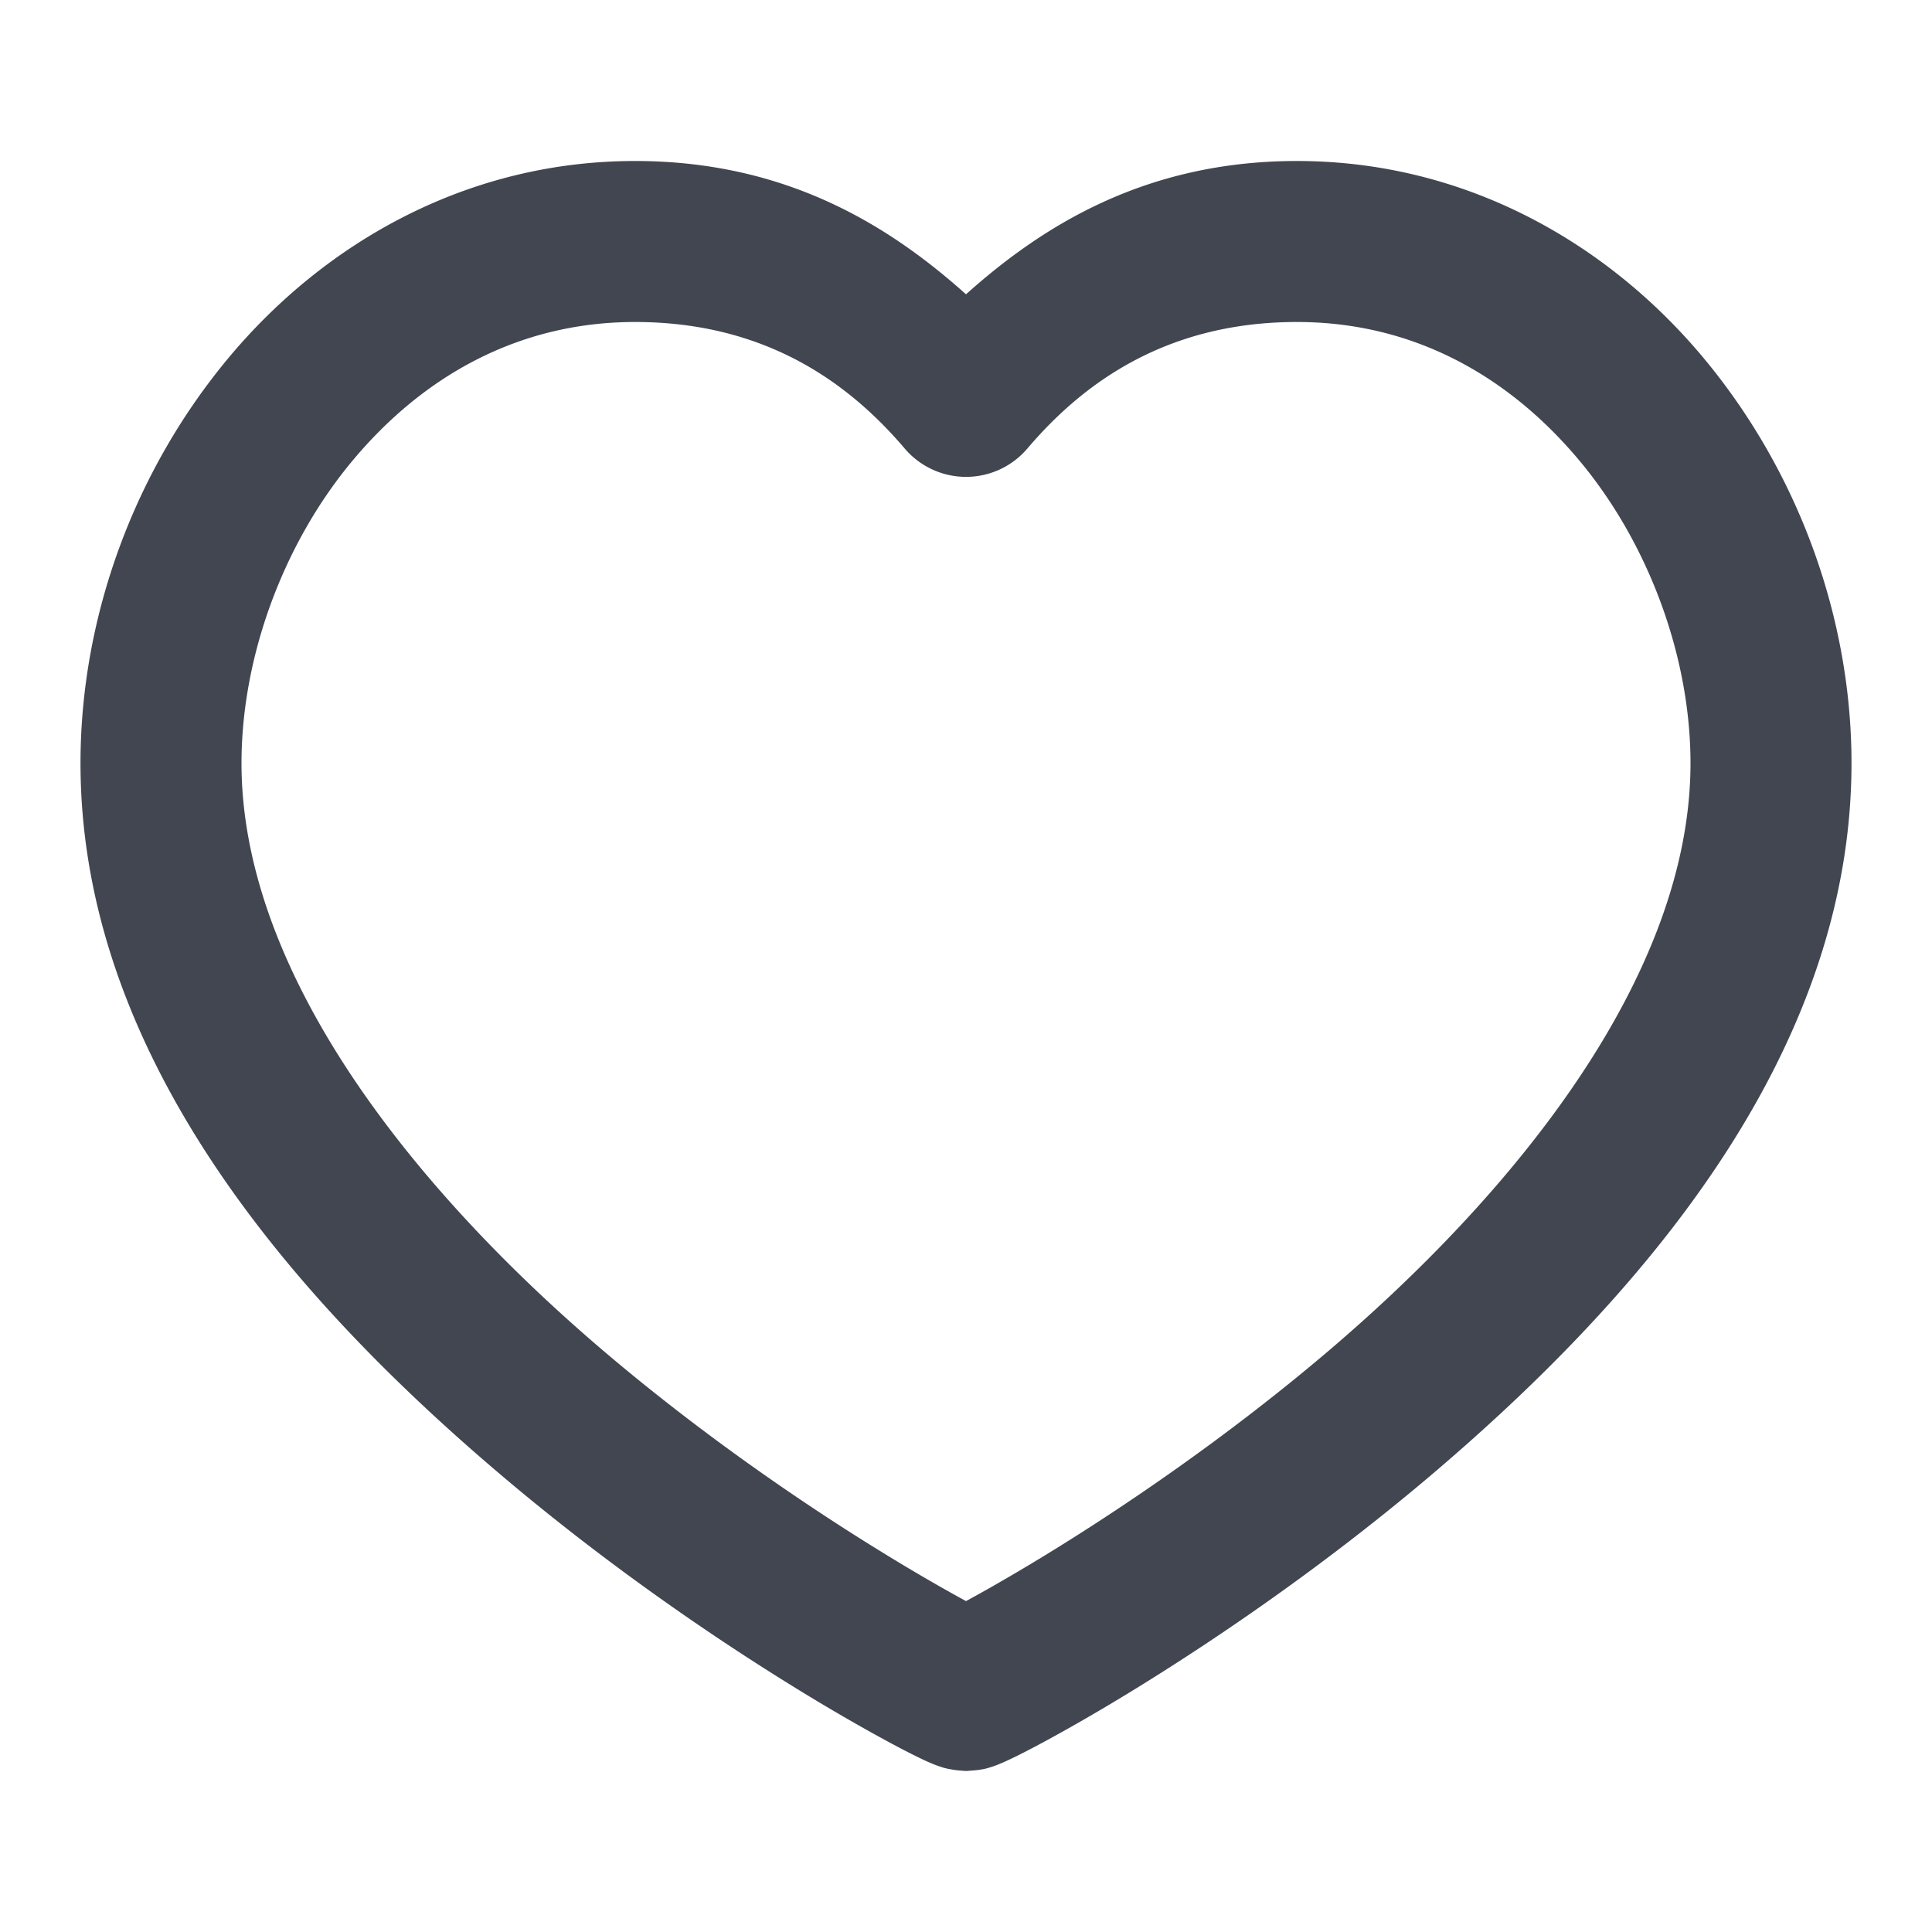 <?xml version="1.0" encoding="UTF-8" standalone="no"?>
<svg
   width="24"
   height="24"
   viewBox="0 0 24 24"
   fill="none"
   version="1.1"
   id="svg1"
   sodipodi:docname="heart-rounded.svg"
   inkscape:version="1.4.2 (f4327f4, 2025-05-13)"
   xmlns:inkscape="http://www.inkscape.org/namespaces/inkscape"
   xmlns:sodipodi="http://sodipodi.sourceforge.net/DTD/sodipodi-0.dtd"
   xmlns="http://www.w3.org/2000/svg"
   xmlns:svg="http://www.w3.org/2000/svg">
  <defs
     id="defs1" />
  <sodipodi:namedview
     id="namedview1"
     pagecolor="#ffffff"
     bordercolor="#000000"
     borderopacity="0.25"
     inkscape:showpageshadow="2"
     inkscape:pageopacity="0.0"
     inkscape:pagecheckerboard="0"
     inkscape:deskcolor="#d1d1d1"
     inkscape:zoom="48.625"
     inkscape:cx="12"
     inkscape:cy="12"
     inkscape:window-width="3440"
     inkscape:window-height="1369"
     inkscape:window-x="-8"
     inkscape:window-y="-8"
     inkscape:window-maximized="1"
     inkscape:current-layer="svg1" />
  <path
     style="baseline-shift:baseline;display:inline;overflow:visible;vector-effect:none;fill:#414651;stroke-linecap:round;stroke-linejoin:round;enable-background:accumulate;stop-color:#000000;stop-opacity:1;opacity:1"
     d="M 7.889,2 C 5.81,2 4.047,3.008 2.857,4.424 1.668,5.84 1,7.664 1,9.48 c 0,3.684 2.714,6.728 5.289,8.898 1.288,1.085 2.568,1.957 3.547,2.562 0.489,0.303 0.904,0.538 1.209,0.703 0.153,0.082 0.277,0.146 0.379,0.195 0.051,0.025 0.094,0.045 0.145,0.066 0.025,0.011 0.052,0.022 0.096,0.037 0.022,0.007 0.046,0.017 0.09,0.027 0.022,0.005 0.049,0.01 0.086,0.016 C 11.877,21.992 11.999,22 12,22 c 6.95e-4,0 0.123,-0.008 0.16,-0.014 0.037,-0.006 0.064,-0.01 0.086,-0.016 0.043,-0.011 0.068,-0.02 0.09,-0.027 0.044,-0.015 0.07,-0.026 0.096,-0.037 0.051,-0.021 0.094,-0.042 0.145,-0.066 0.102,-0.049 0.226,-0.113 0.379,-0.195 0.305,-0.165 0.72,-0.4 1.209,-0.703 0.979,-0.606 2.259,-1.477 3.547,-2.562 C 20.286,16.208 23,13.164 23,9.48 23,7.664 22.332,5.84 21.143,4.424 19.953,3.008 18.19,2 16.111,2 14.228,2 12.947,2.808 12,3.656 11.053,2.808 9.772,2 7.889,2 Z m 0,2 c 1.685,0 2.708,0.819 3.35,1.572 a 1,1 0 0 0 1.523,0 C 13.403,4.819 14.427,4 16.111,4 c 1.444,0 2.625,0.669 3.5,1.711 C 20.486,6.753 21,8.169 21,9.48 21,12.13 18.802,14.844 16.422,16.85 c -1.19,1.003 -2.398,1.826 -3.311,2.391 -0.456,0.282 -0.839,0.501 -1.105,0.645 -0.003,0.002 -0.003,0.002 -0.006,0.004 -0.003,-0.002 -0.003,-0.002 -0.006,-0.004 C 11.728,19.741 11.345,19.523 10.889,19.24 9.976,18.676 8.768,17.853 7.578,16.85 5.198,14.844 3,12.13 3,9.48 3,8.169 3.514,6.753 4.389,5.711 5.263,4.669 6.445,4 7.889,4 Z"
     id="path1" />
</svg>
